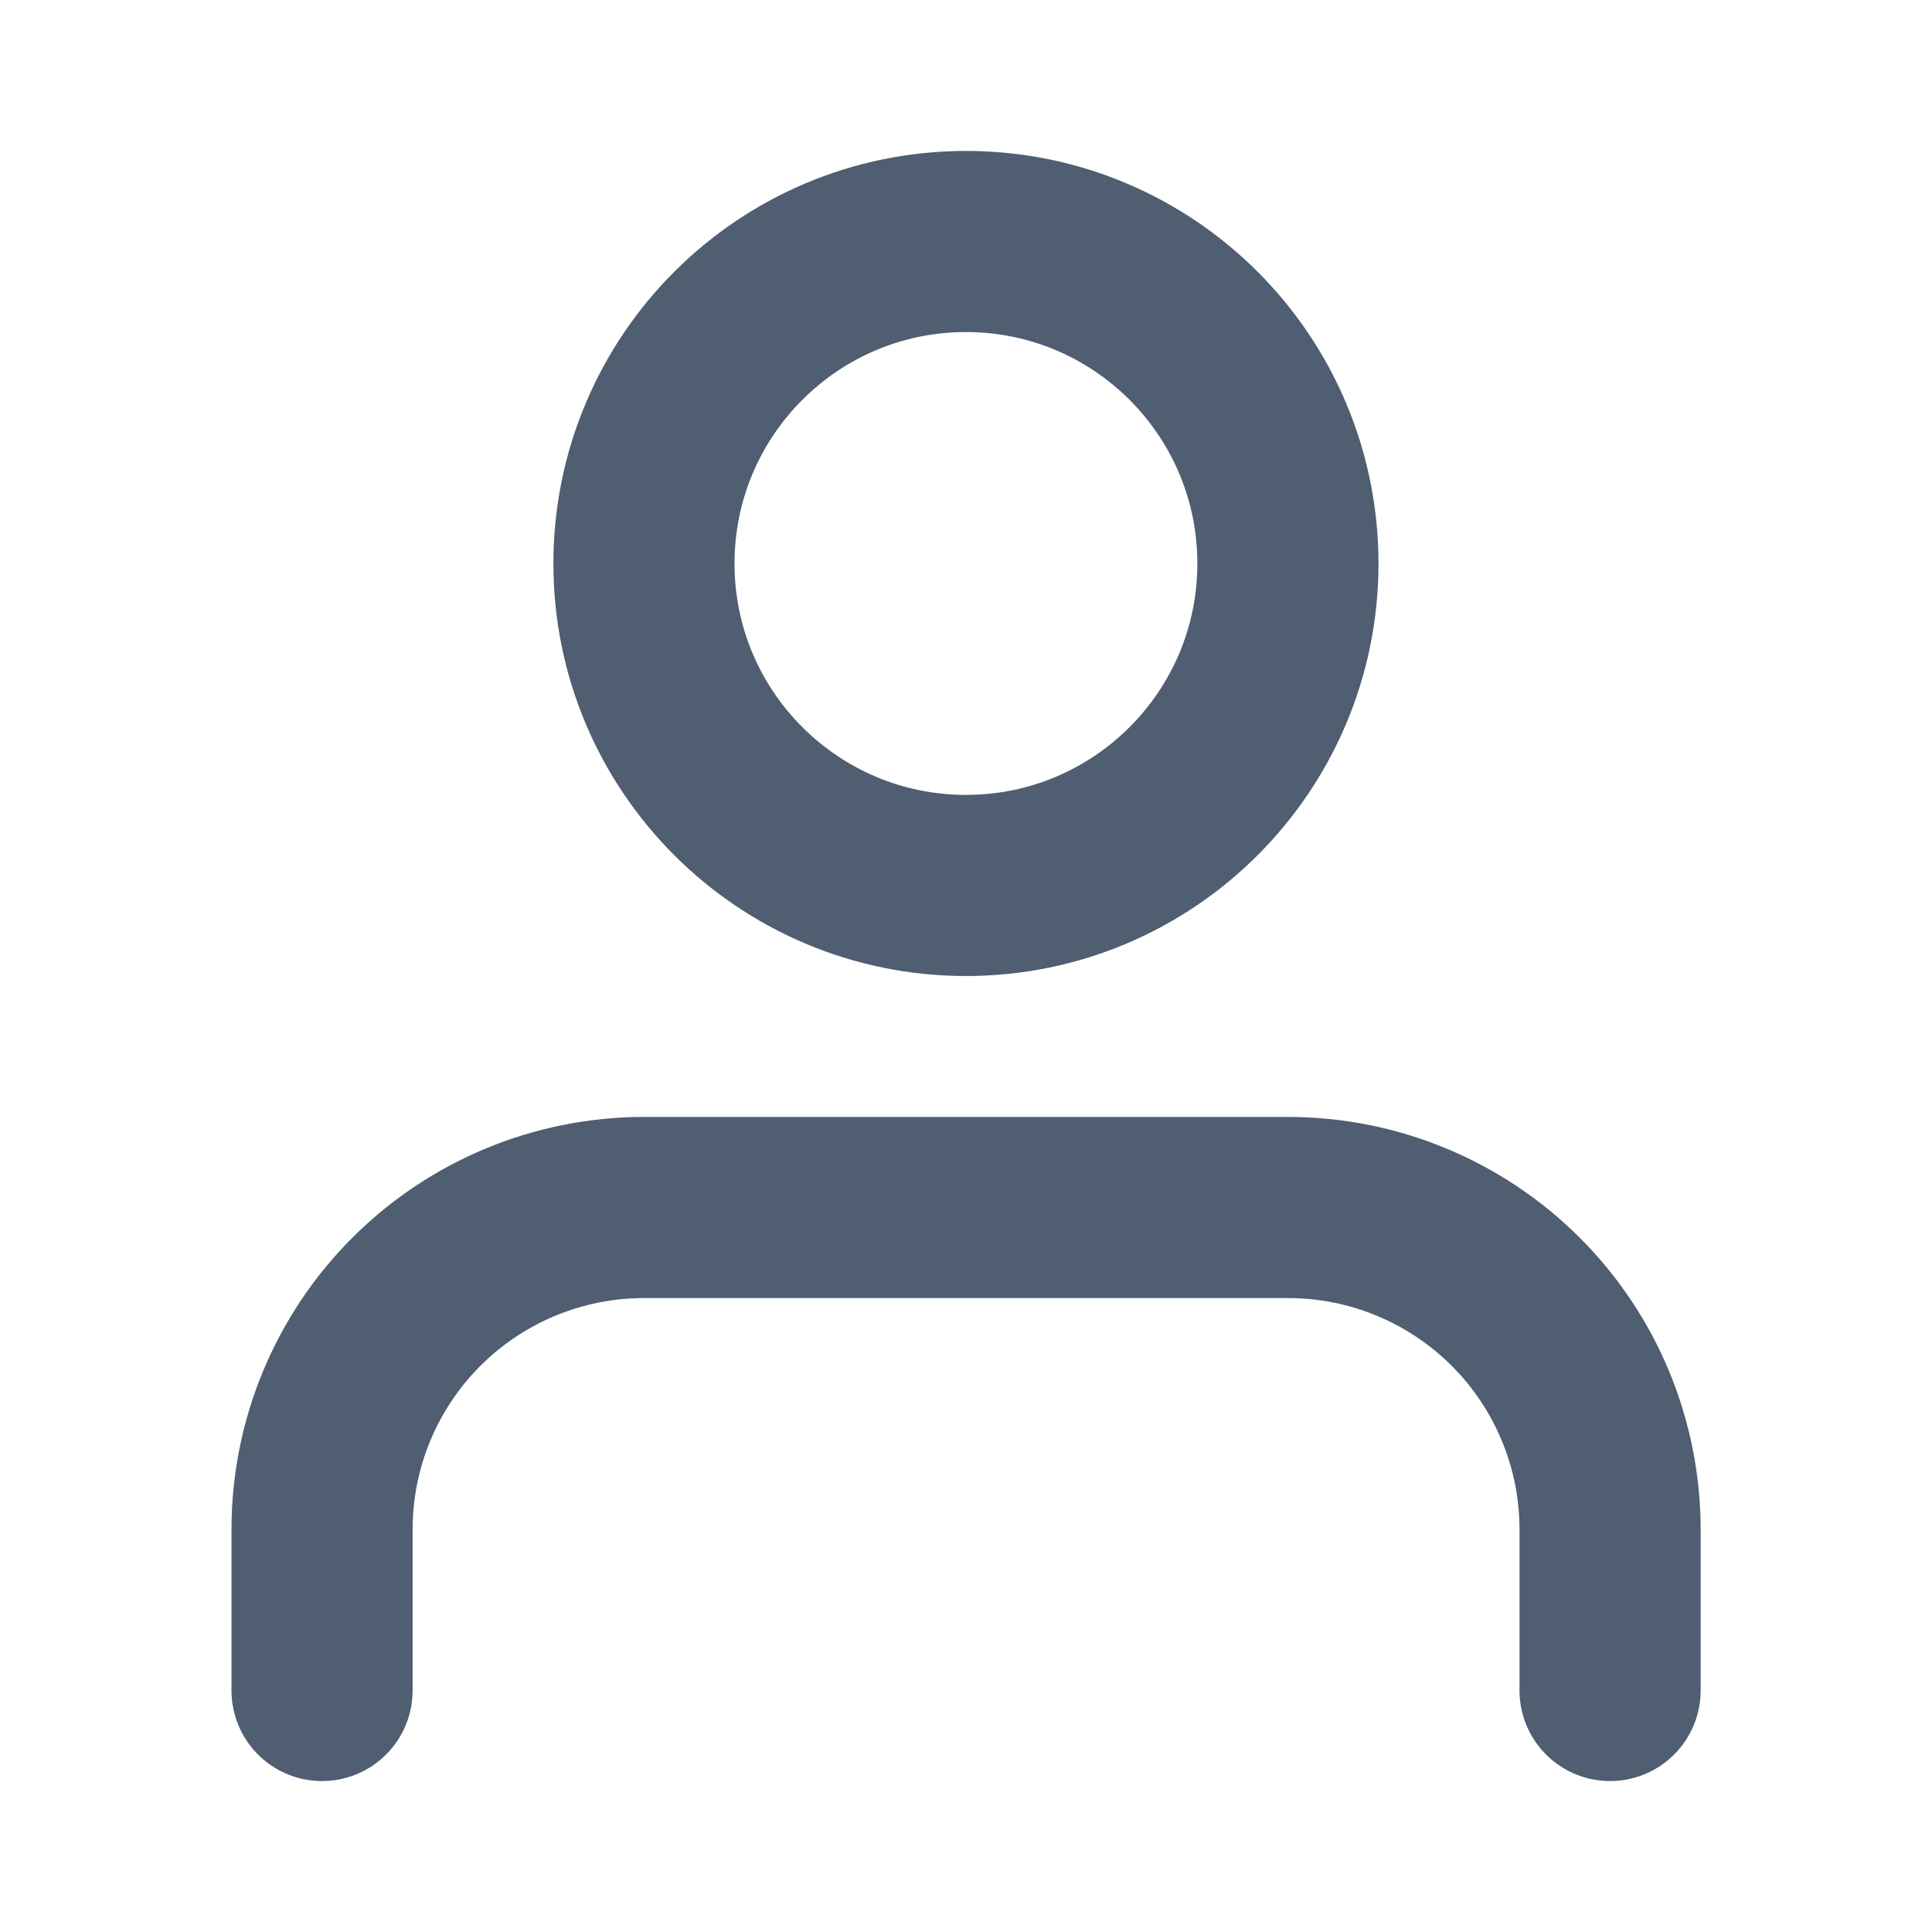 <svg xmlns="http://www.w3.org/2000/svg" width="16" height="16" viewBox="0 0 16 16" fill="none"><path d="M13.334 14V12.667C13.334 11.959 13.053 11.281 12.553 10.781C12.053 10.281 11.374 10 10.667 10H5.334C4.626 10 3.948 10.281 3.448 10.781C2.948 11.281 2.667 11.959 2.667 12.667V14" stroke="#4F5E71" stroke-width="1.5" stroke-linecap="round" stroke-linejoin="round"></path><path d="M8 7.333C9.472 7.333 10.666 6.139 10.666 4.667C10.666 3.194 9.472 2 8 2C6.527 2 5.333 3.194 5.333 4.667C5.333 6.139 6.527 7.333 8 7.333Z" stroke="#4F5E71" stroke-width="1.5" stroke-linecap="round" stroke-linejoin="round"></path></svg>